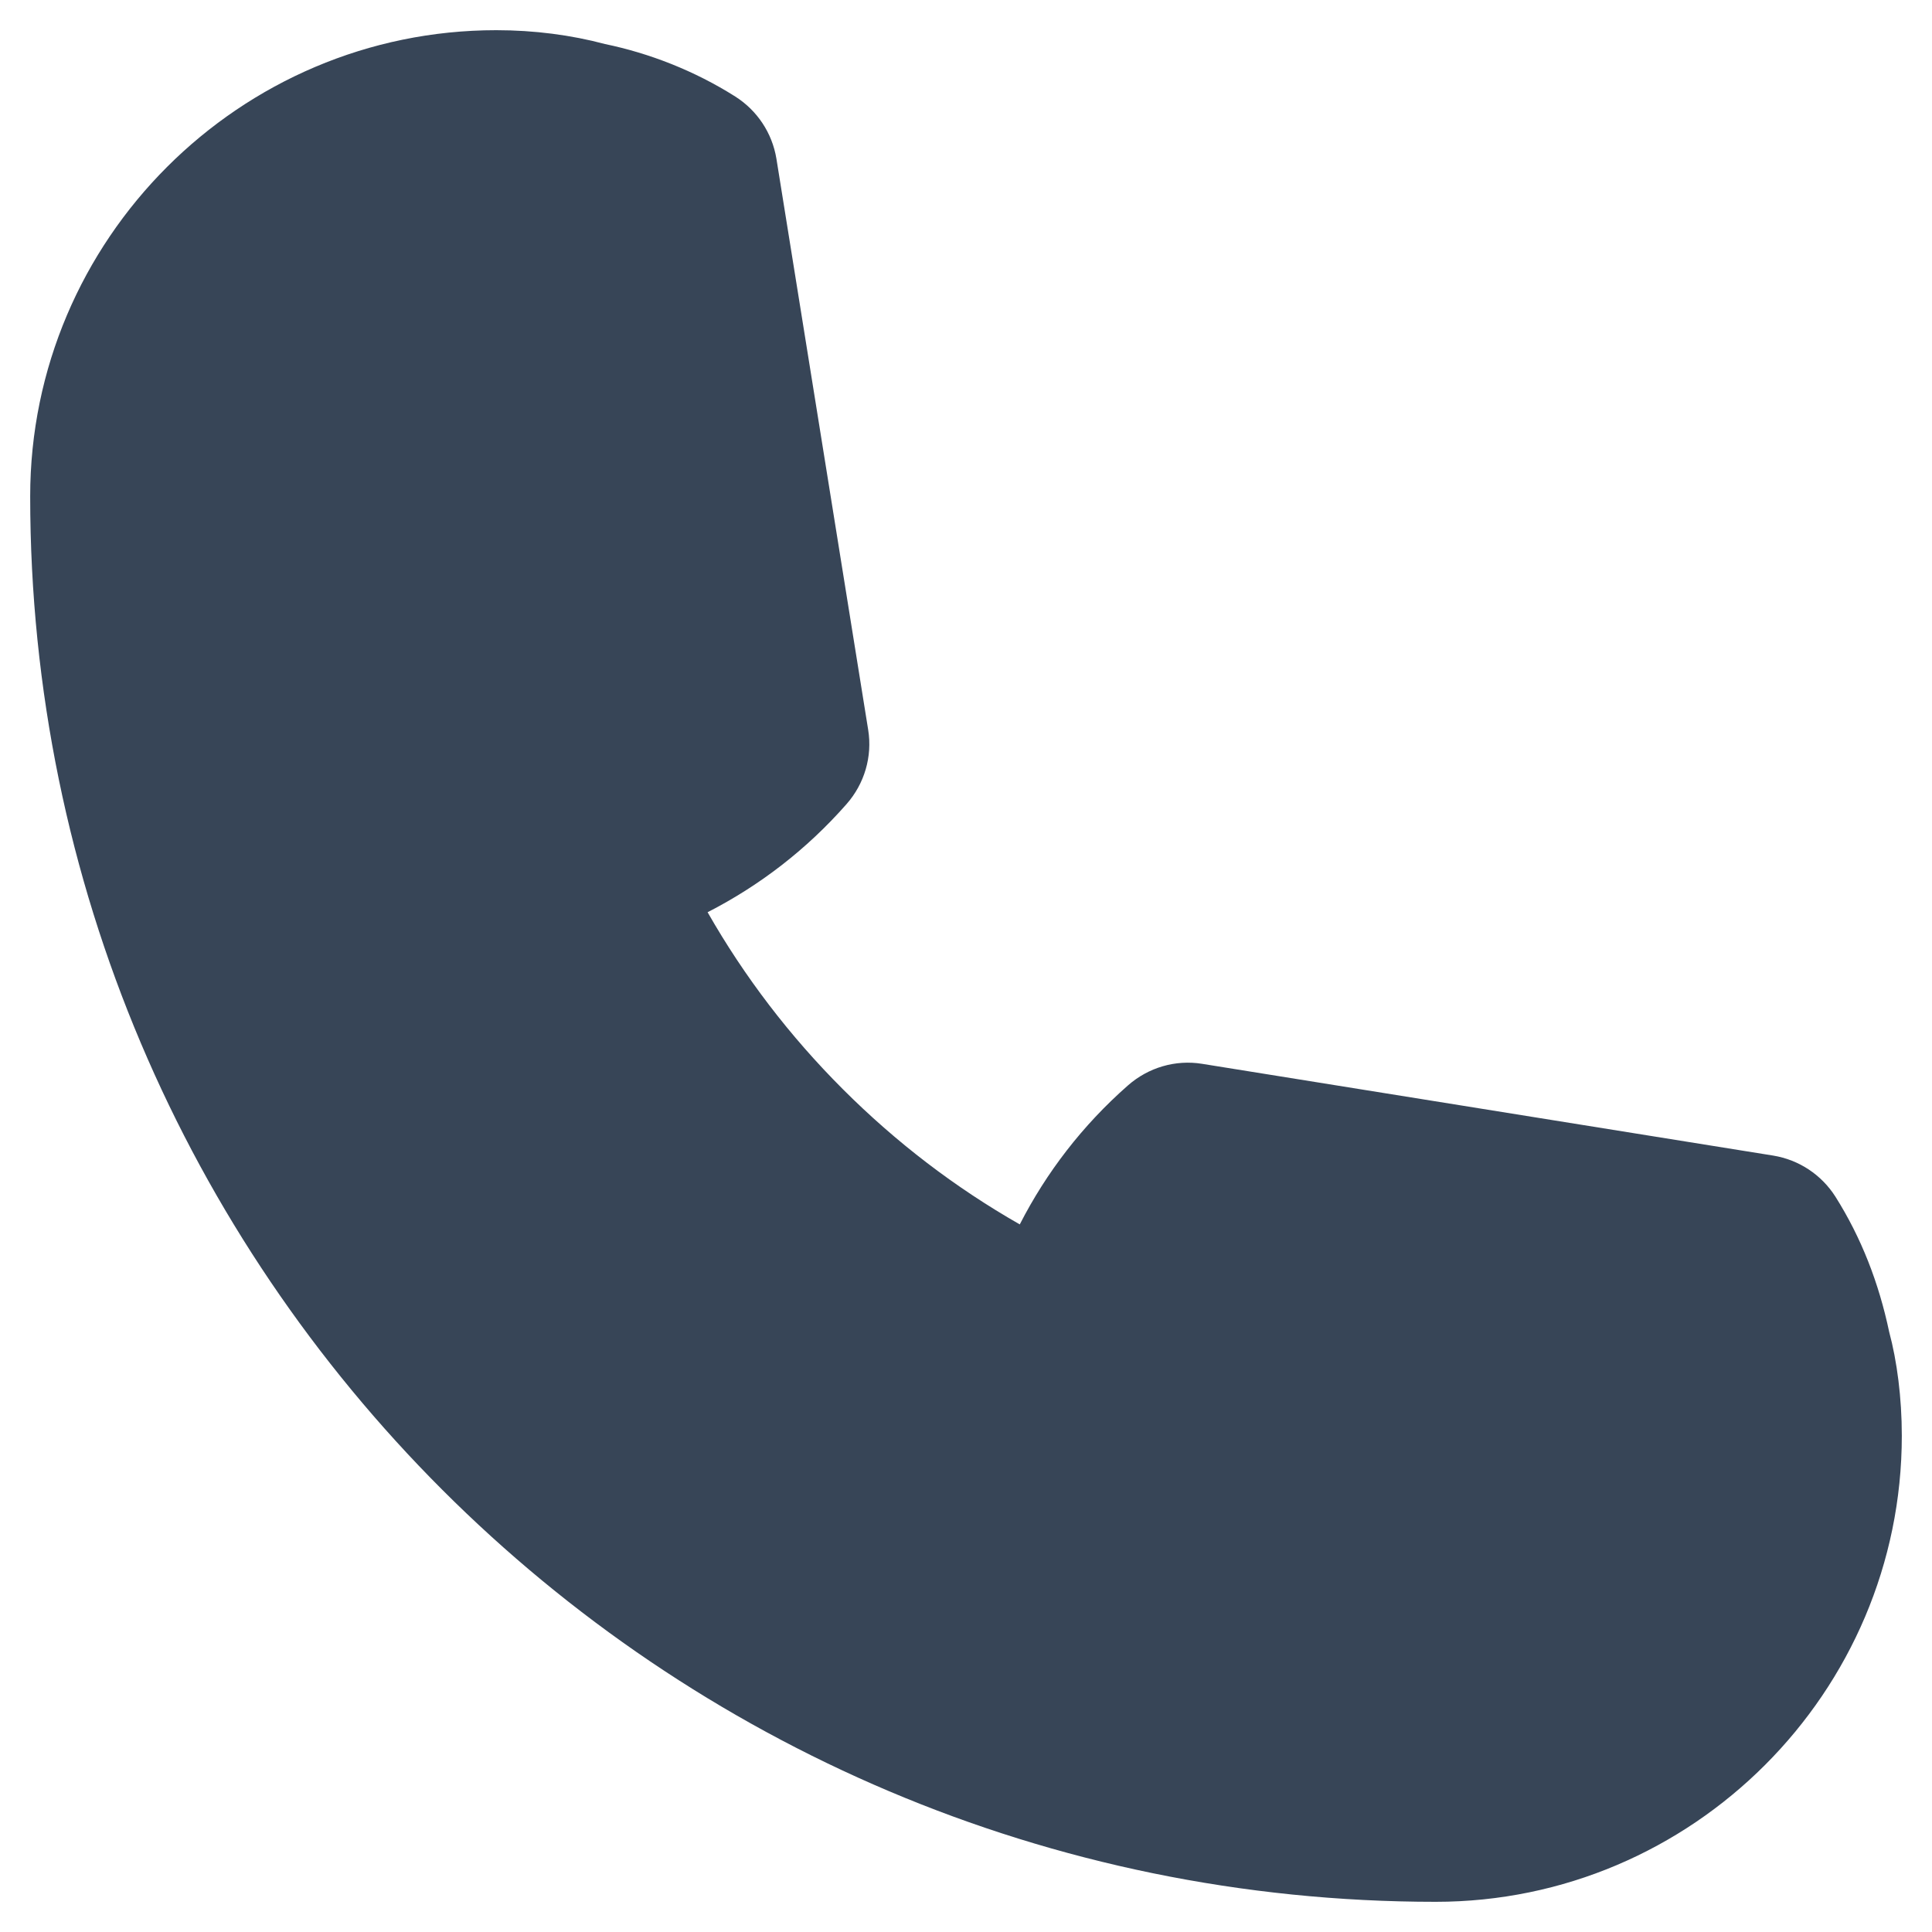 <svg width="24" height="24" viewBox="0 0 24 24" fill="none" xmlns="http://www.w3.org/2000/svg">
  <g clip-path="url(#clip0_1770_18)">
    <path
      d="M22.8 14.865C22.628 14.595 22.35 14.408 22.027 14.355L14.932 13.215C14.602 13.162 14.265 13.26 14.01 13.485C13.447 13.98 12.998 14.565 12.668 15.21C11.865 14.752 11.13 14.19 10.47 13.53C9.81 12.87 9.248 12.135 8.79 11.332C9.435 11.002 10.02 10.553 10.515 9.99C10.74 9.735 10.838 9.397 10.785 9.067L9.645 1.972C9.592 1.65 9.405 1.372 9.135 1.2C8.625 0.877 8.062 0.66 7.515 0.547C7.095 0.435 6.637 0.375 6.165 0.375C2.977 0.375 0.375 2.977 0.375 6.165C0.375 15.795 8.205 23.625 17.835 23.625C21.023 23.625 23.625 21.023 23.625 17.835C23.625 17.363 23.565 16.905 23.468 16.545C23.34 15.938 23.122 15.375 22.8 14.865Z"
      fill="#374557" />
  </g>
  <defs>
    <clipPath id="clip0_1770_18">
      <rect width="24" height="24" fill="white" />
    </clipPath>
  </defs>
</svg>

